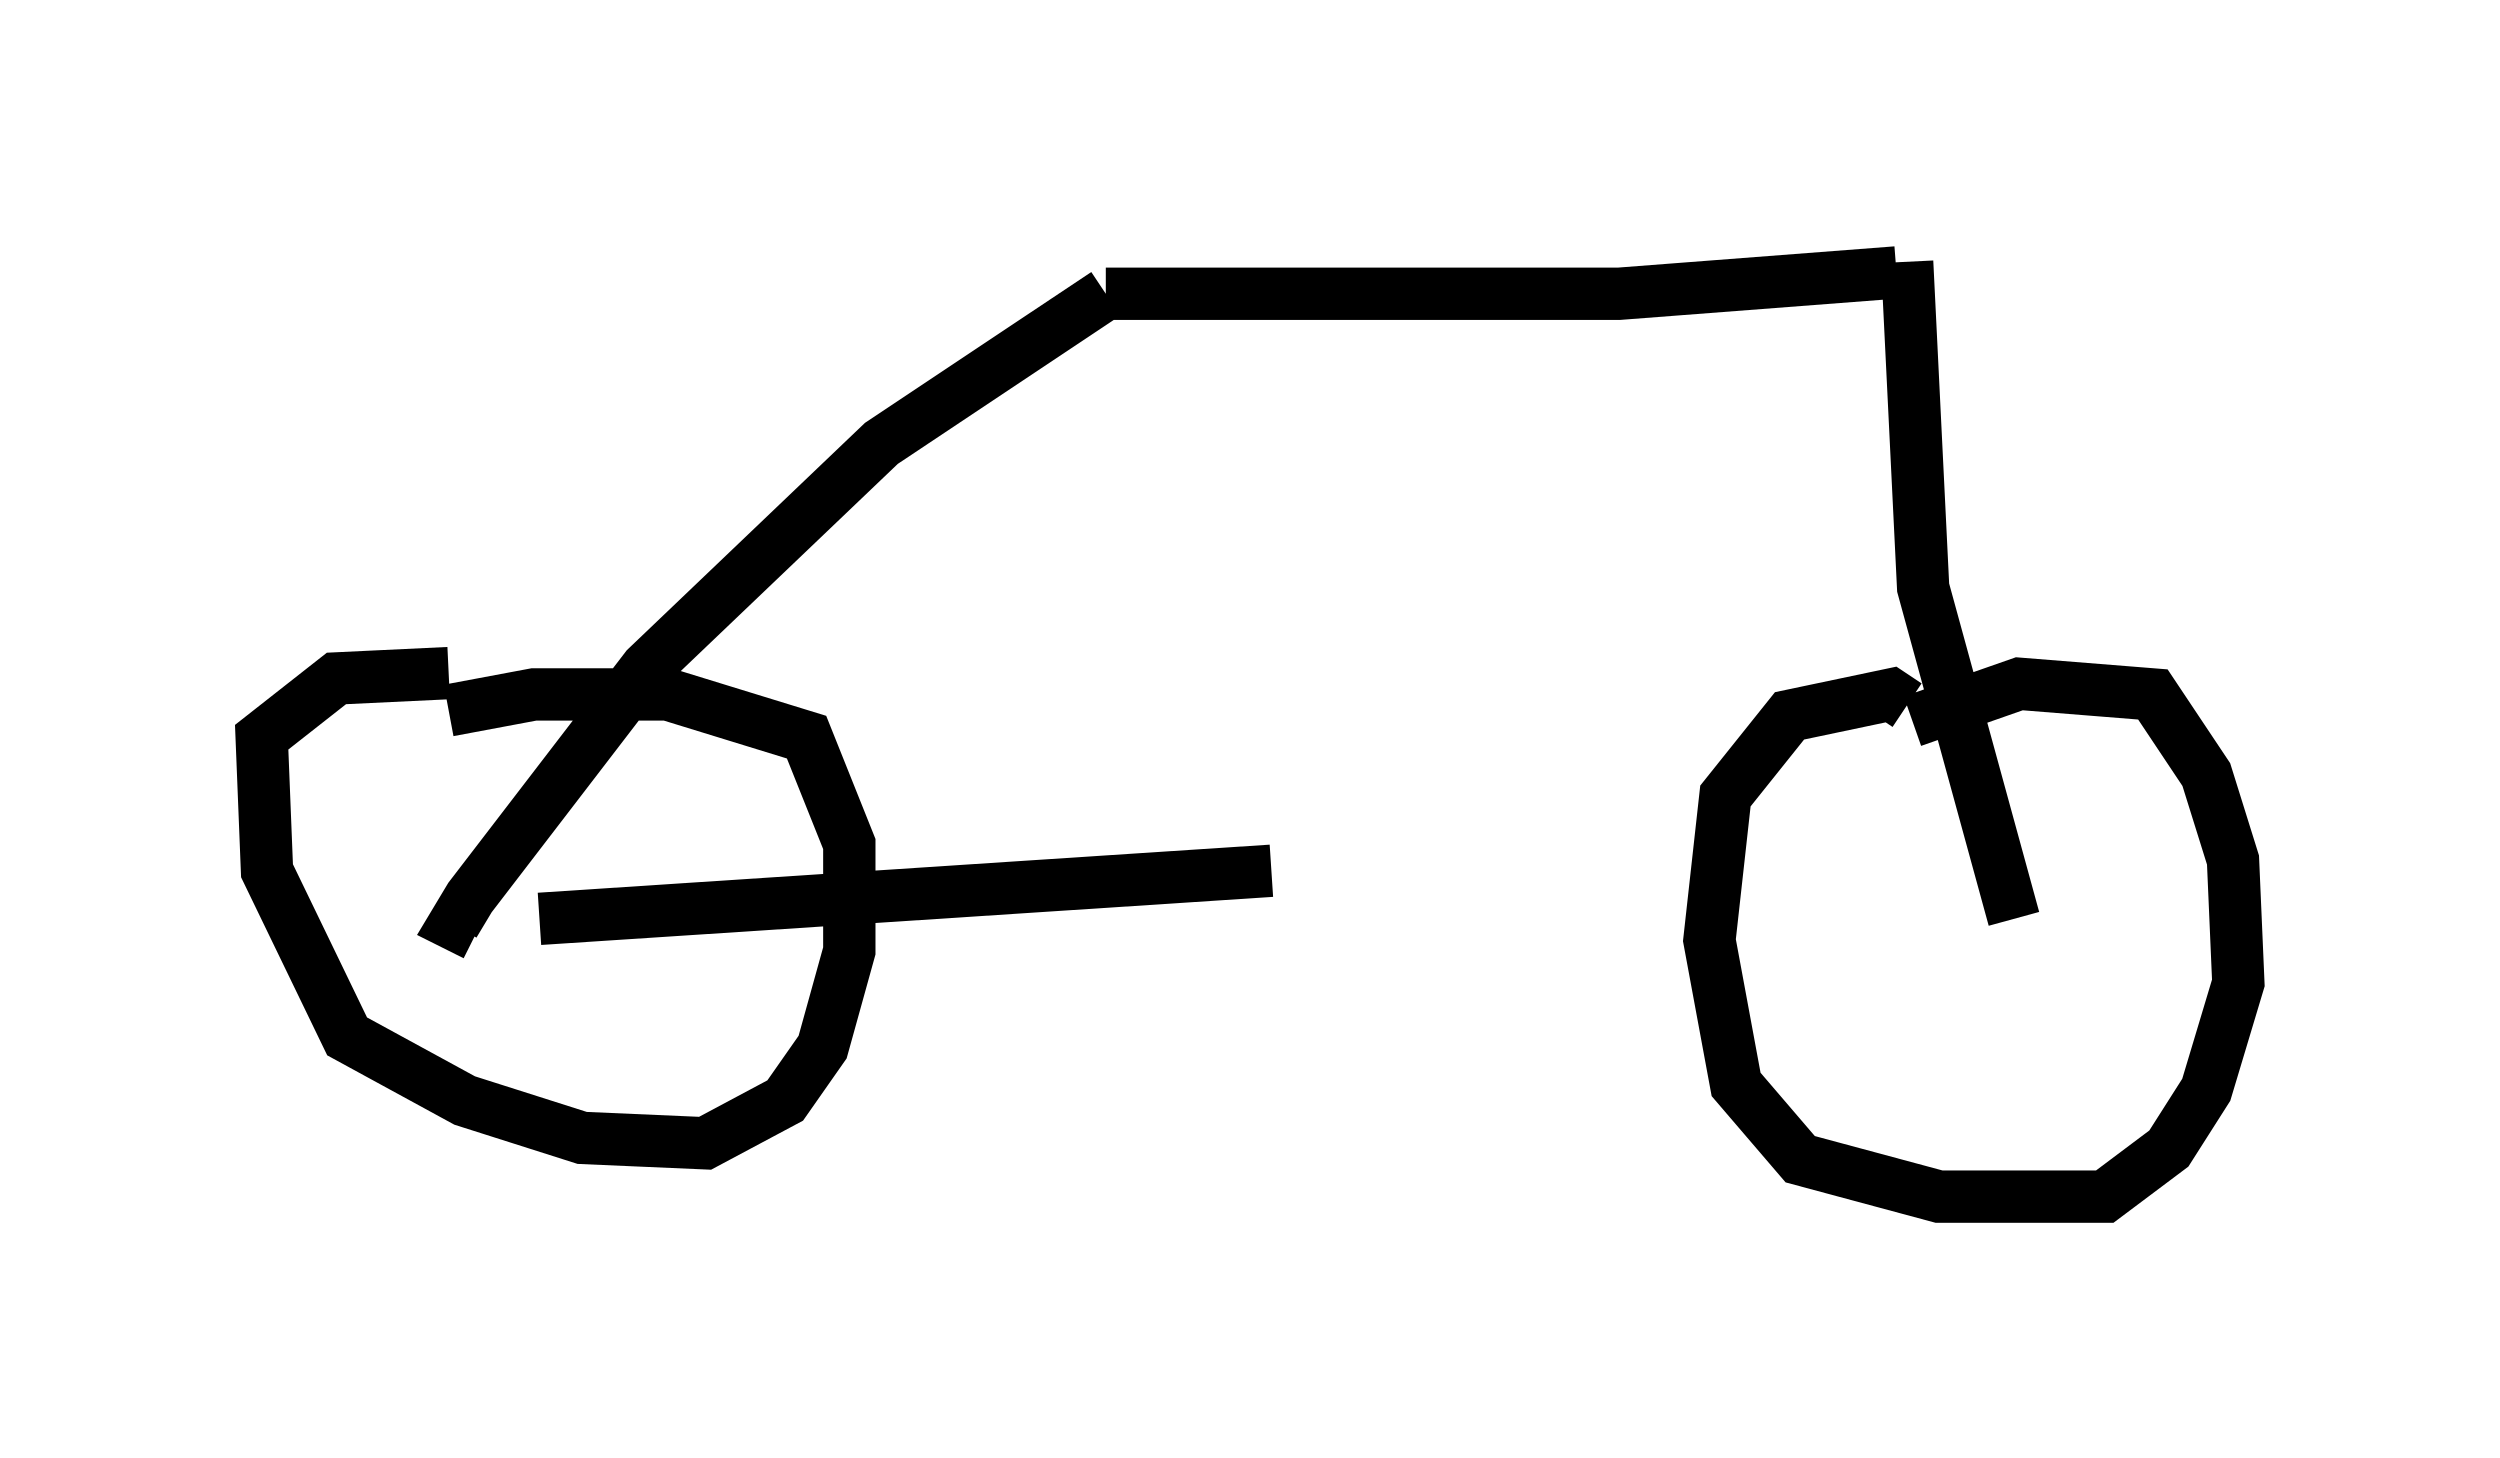 <?xml version="1.0" encoding="utf-8" ?>
<svg baseProfile="full" height="27.865" version="1.1" width="47.771" xmlns="http://www.w3.org/2000/svg" xmlns:ev="http://www.w3.org/2001/xml-events" xmlns:xlink="http://www.w3.org/1999/xlink"><defs /><rect fill="white" height="27.865" width="47.771" x="0" y="0" /><path d="M7.552, 14.188 m1.021, -0.613 l1.633, -0.306 2.552, 0.0 l2.654, 0.817 0.817, 2.042 l0.0, 2.042 -0.51, 1.838 l-0.715, 1.021 -1.531, 0.817 l-2.348, -0.102 -2.246, -0.715 l-2.246, -1.225 -1.531, -3.165 l-0.102, -2.552 1.429, -1.123 l2.144, -0.102 m27.971, 0.919 l2.042, -0.715 2.552, 0.204 l1.021, 1.531 0.51, 1.633 l0.102, 2.348 -0.613, 2.042 l-0.715, 1.123 -1.225, 0.919 l-3.165, 0.0 -2.654, -0.715 l-1.225, -1.429 -0.51, -2.756 l0.306, -2.756 1.225, -1.531 l1.94, -0.408 0.306, 0.204 m2.042, 4.083 l-1.735, -6.329 -0.306, -6.227 m-0.204, 0.204 l-5.308, 0.408 -9.8, 0.0 m0.0, 0.0 l-4.288, 2.858 -4.492, 4.288 l-3.369, 4.39 -0.306, 0.51 l0.408, 0.204 m1.225, -0.306 l13.986, -0.919 " fill="none" stroke="black" stroke-width="1" /></svg>